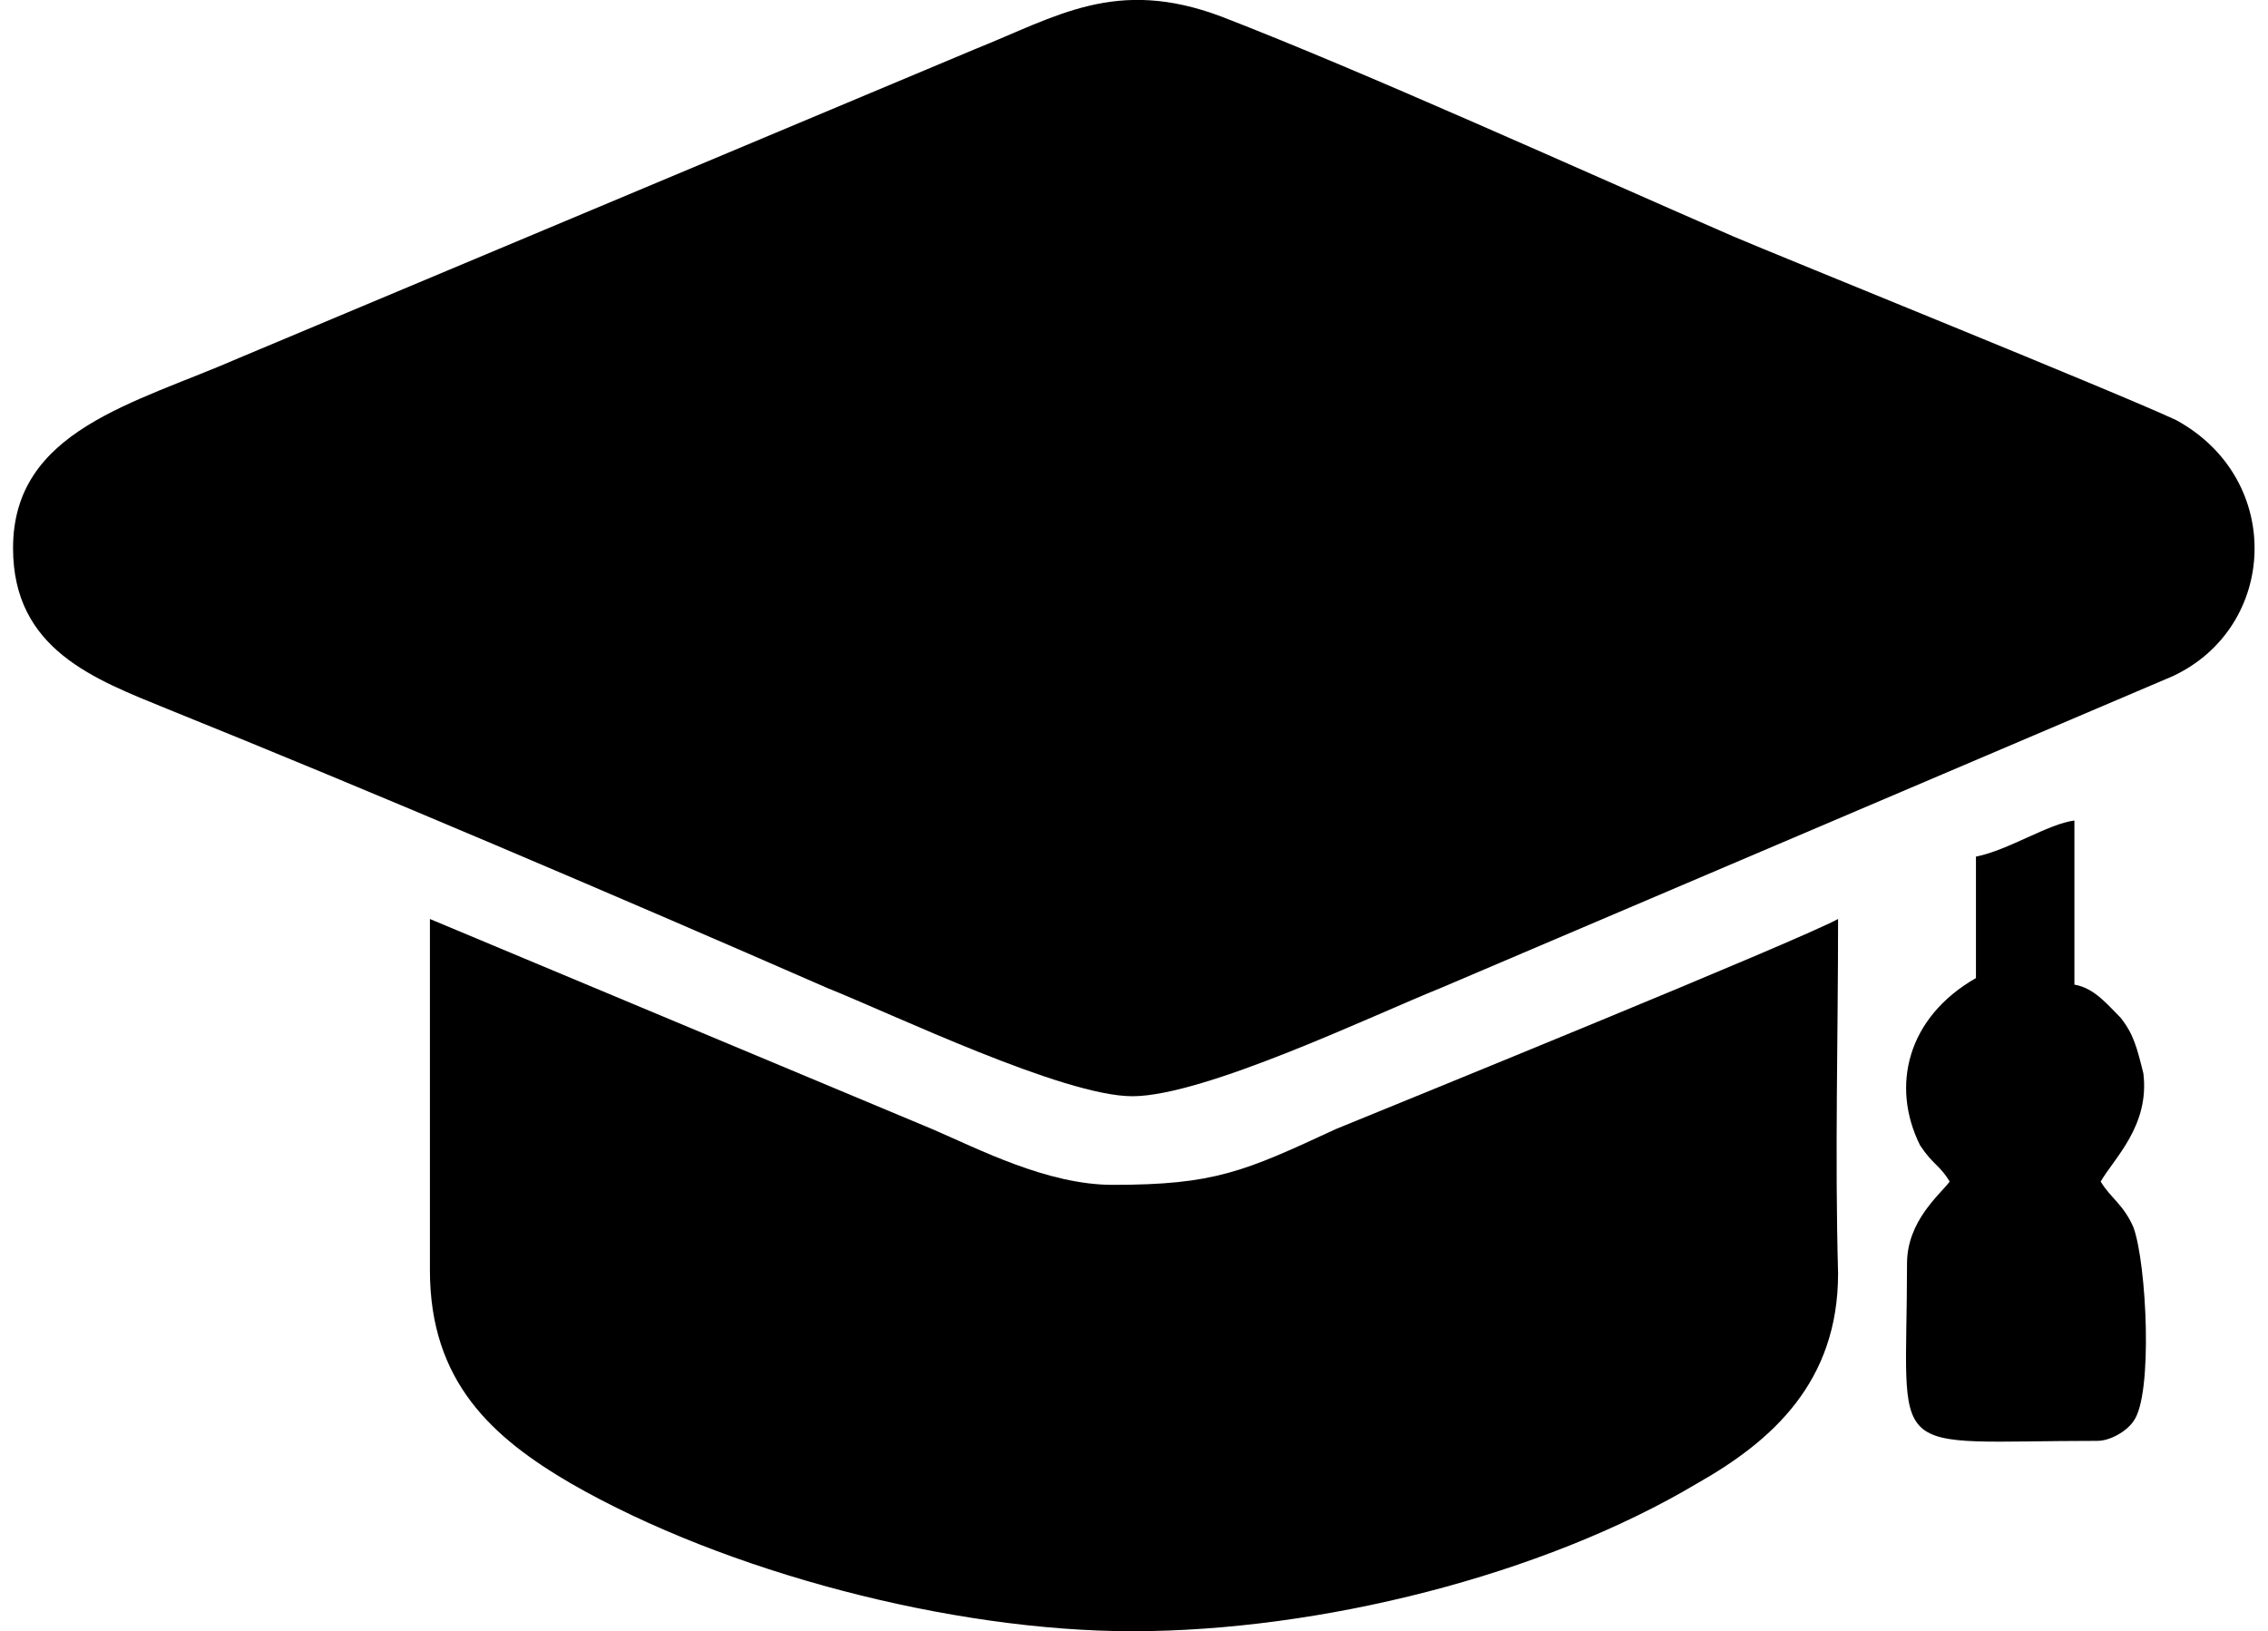 <?xml version="1.0" encoding="UTF-8"?>
<!DOCTYPE svg PUBLIC "-//W3C//DTD SVG 1.0//EN" "http://www.w3.org/TR/2001/REC-SVG-20010904/DTD/svg10.dtd">
<!-- Creator: CorelDRAW 2018 (64 Bit Versão de avaliação) -->
<svg xmlns="http://www.w3.org/2000/svg" xml:space="preserve" width="57px" height="41px" version="1.0" shape-rendering="geometricPrecision" text-rendering="geometricPrecision" image-rendering="optimizeQuality" fill-rule="evenodd" clip-rule="evenodd"
viewBox="0 0 6.83 4.97"
 xmlns:xlink="http://www.w3.org/1999/xlink">
 <g id="Camada_x0020_1">
  <g id="_2889811148688">
   <g>
    <path fill="black" d="M0 1.67c0,0.31 0.25,0.4 0.47,0.49 0.62,0.25 1.37,0.57 2.01,0.85 0.2,0.08 0.72,0.33 0.93,0.33 0.22,0 0.74,-0.25 0.94,-0.33l2.23 -0.95c0.32,-0.15 0.34,-0.6 0.01,-0.78 -0.17,-0.08 -1.21,-0.5 -1.35,-0.56 -0.46,-0.2 -1.12,-0.5 -1.56,-0.67 -0.32,-0.12 -0.5,0 -0.75,0.1l-2.24 0.94c-0.32,0.14 -0.69,0.22 -0.69,0.58z"/>
    <path fill="black" d="M3.41 4.97c0.57,0 1.25,-0.17 1.72,-0.45 0.23,-0.13 0.43,-0.31 0.43,-0.64 -0.01,-0.36 0,-0.72 0,-1.08 -0.13,0.07 -1.31,0.55 -1.53,0.64 -0.28,0.13 -0.37,0.17 -0.68,0.17 -0.2,0 -0.41,-0.11 -0.55,-0.17l-1.53 -0.64c0,0.35 0,0.71 0,1.07 0,0.34 0.19,0.51 0.43,0.65 0.47,0.27 1.16,0.45 1.71,0.45z"/>
    <path fill="black" d="M5.98 2.61l0 0.37c-0.21,0.12 -0.26,0.33 -0.17,0.51 0.04,0.06 0.06,0.06 0.09,0.11 -0.03,0.04 -0.13,0.12 -0.13,0.25 0,0.61 -0.08,0.54 0.58,0.54 0.04,0 0.09,-0.03 0.11,-0.06 0.06,-0.08 0.04,-0.48 0,-0.59 -0.03,-0.07 -0.07,-0.09 -0.1,-0.14 0.04,-0.07 0.15,-0.17 0.13,-0.33 -0.02,-0.08 -0.03,-0.12 -0.07,-0.17 -0.04,-0.04 -0.08,-0.09 -0.14,-0.1l0 -0.5c-0.08,0.01 -0.2,0.09 -0.3,0.11z"/>
   </g>
  </g>
 </g>
</svg>
